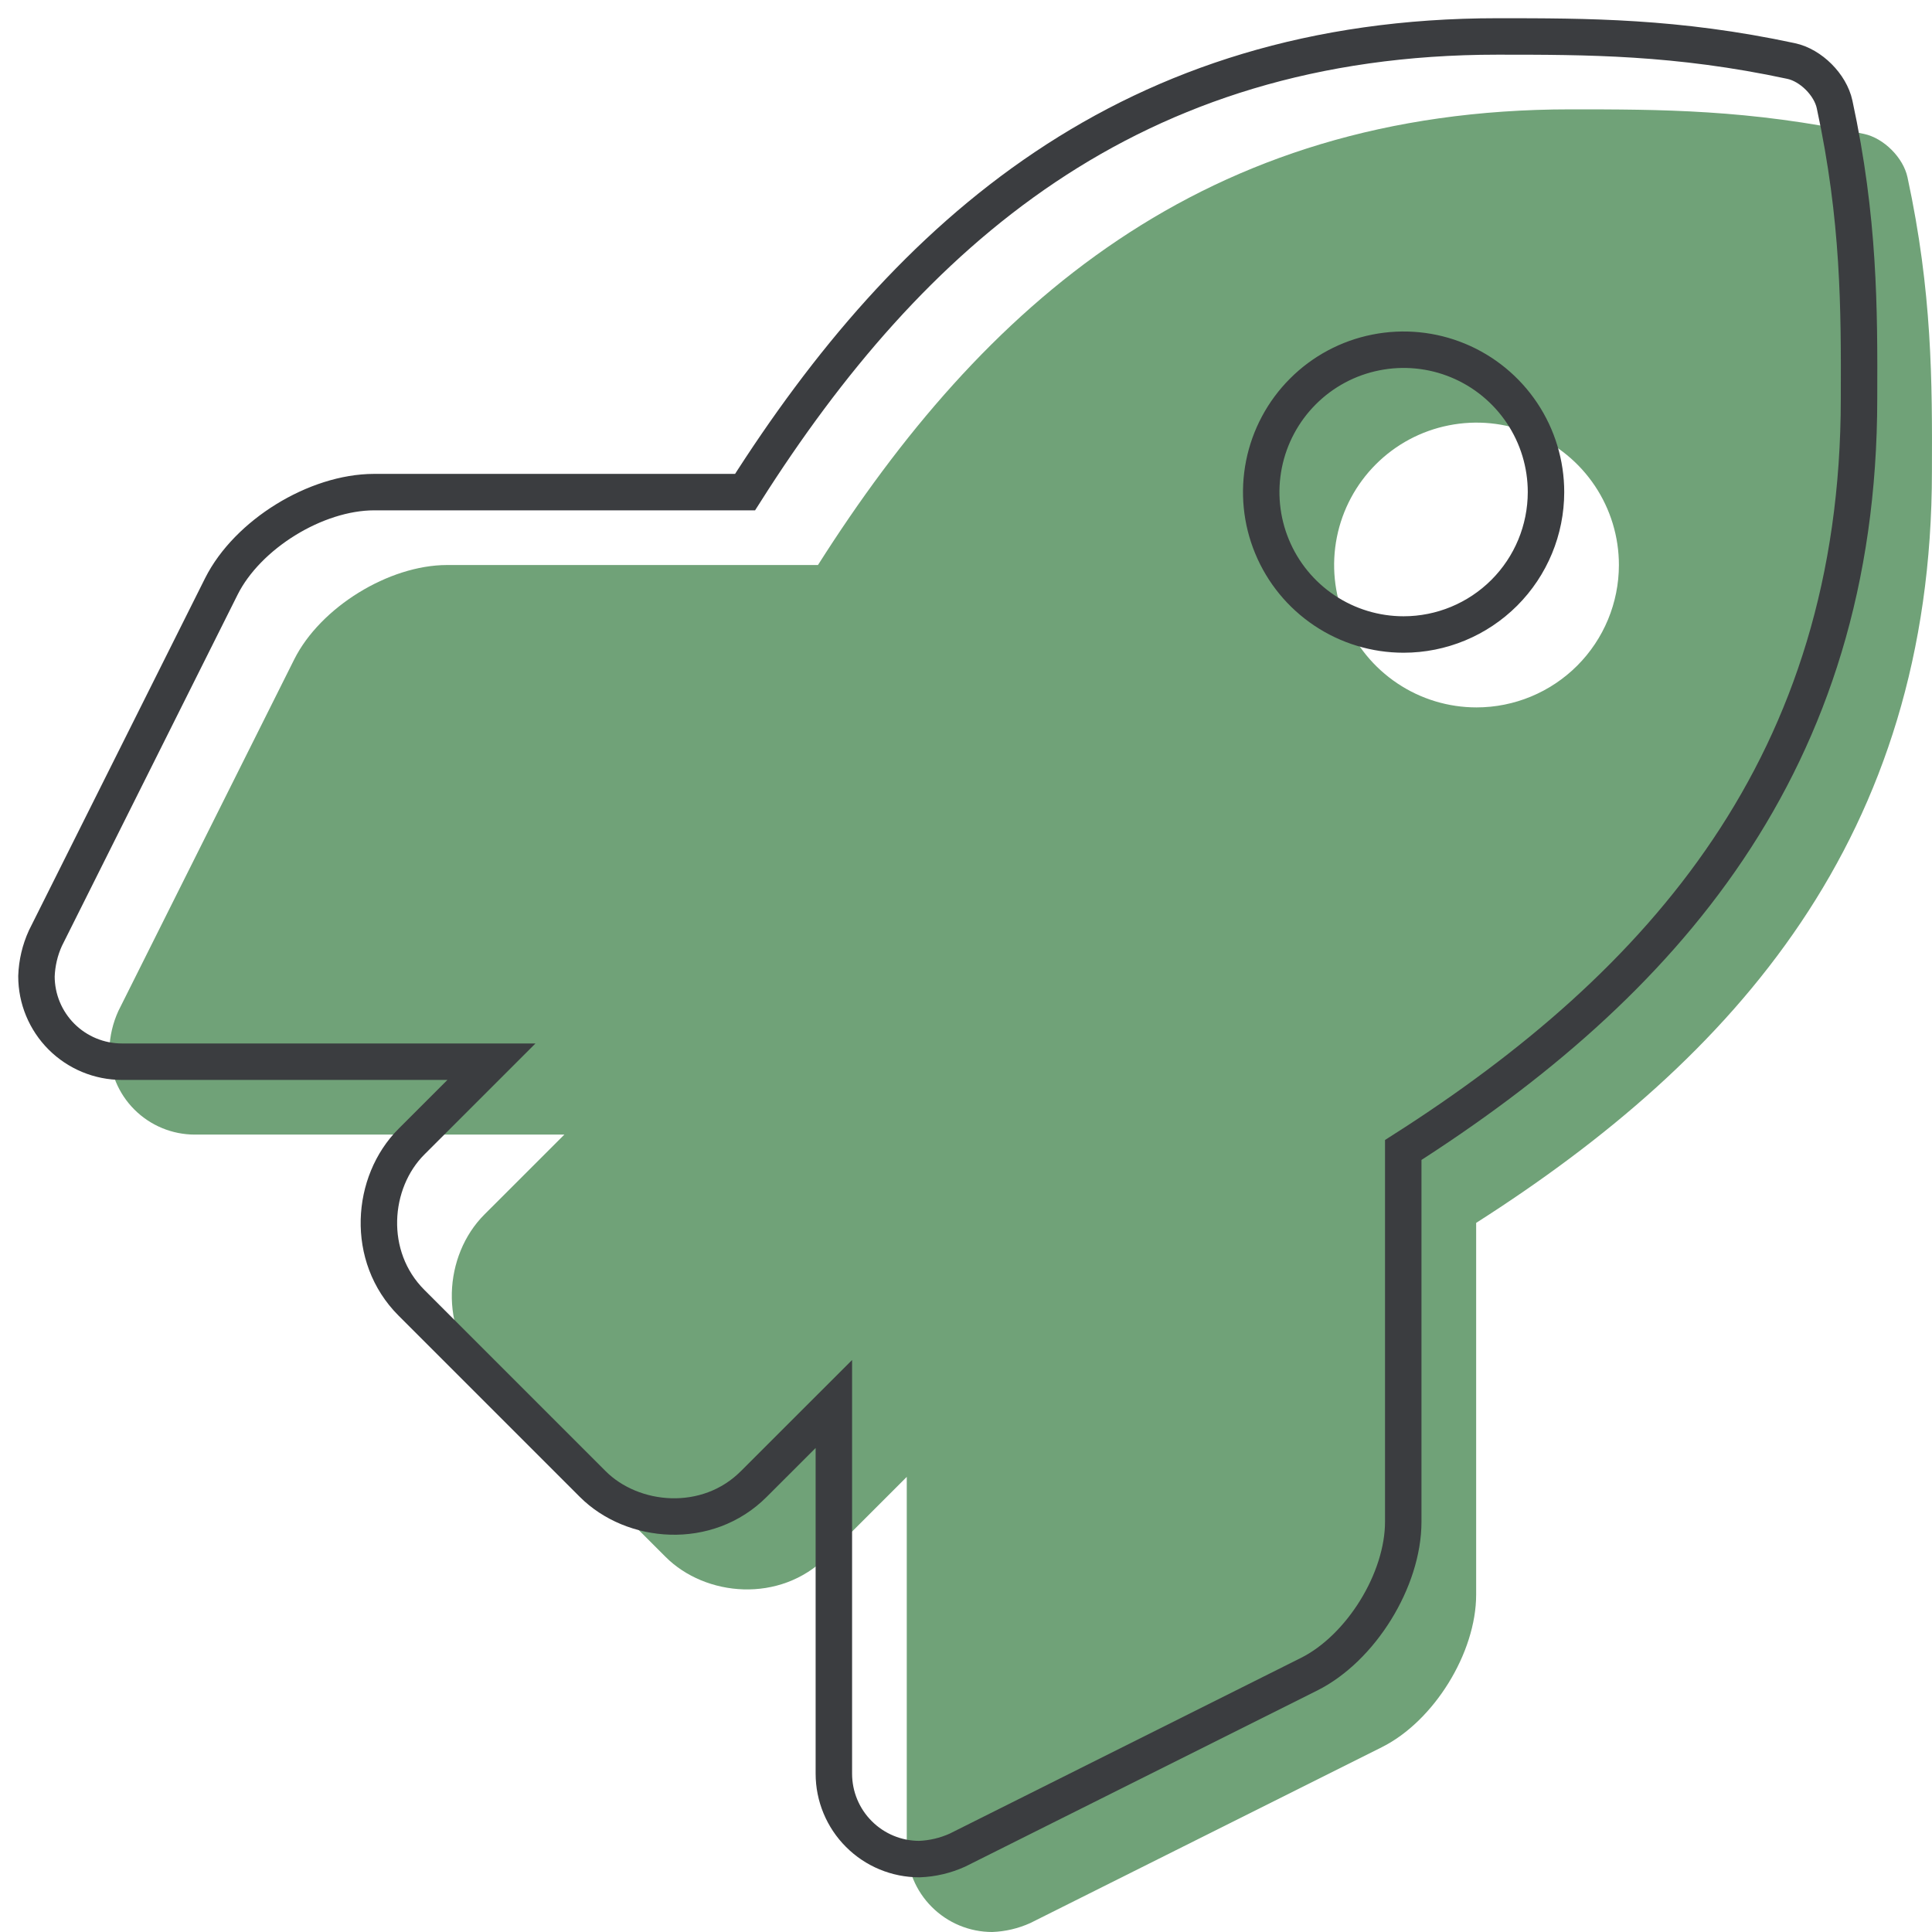 <svg width="53" height="53" viewBox="0 0 53 53" fill="none" xmlns="http://www.w3.org/2000/svg">
<path d="M52.328 4.865C52.212 4.324 51.678 3.79 51.136 3.674C47.992 3 45.53 3 43.079 3C32.998 3 26.952 8.391 22.439 15.5H12.261C10.665 15.502 8.789 16.66 8.073 18.086L3.246 27.736C3.096 28.065 3.013 28.42 3 28.781C3 29.403 3.247 29.999 3.687 30.439C4.127 30.878 4.723 31.125 5.344 31.125H15.482L13.287 33.319C12.177 34.429 12.018 36.469 13.287 37.738L18.258 42.709C19.348 43.802 21.399 43.994 22.68 42.709L24.875 40.515V50.656C24.875 51.278 25.122 51.874 25.562 52.313C26.001 52.753 26.598 53 27.219 53C27.58 52.987 27.935 52.903 28.265 52.754L37.906 47.931C39.335 47.218 40.495 45.343 40.495 43.745V33.547C47.584 29.024 52.998 22.96 52.998 12.932C53.007 10.471 53.007 8.009 52.328 4.865ZM40.504 19.406C39.731 19.406 38.976 19.177 38.334 18.747C37.692 18.318 37.191 17.708 36.896 16.994C36.6 16.28 36.523 15.495 36.674 14.737C36.825 13.98 37.197 13.284 37.743 12.738C38.289 12.191 38.985 11.819 39.743 11.669C40.501 11.518 41.286 11.595 42 11.891C42.714 12.187 43.324 12.688 43.753 13.33C44.182 13.972 44.411 14.727 44.411 15.5C44.41 16.536 43.999 17.529 43.266 18.262C42.533 18.994 41.54 19.406 40.504 19.406Z" fill="#70A278"/>
<path d="M50.328 2.865C50.212 2.324 49.678 1.79 49.136 1.674C45.992 1 43.53 1 41.079 1C30.998 1 24.952 6.391 20.439 13.5H10.261C8.665 13.502 6.789 14.66 6.073 16.086L1.246 25.736C1.096 26.065 1.013 26.42 1 26.781C1 27.403 1.247 27.999 1.687 28.439C2.127 28.878 2.723 29.125 3.344 29.125H13.482L11.287 31.319C10.177 32.429 10.018 34.469 11.287 35.738L16.258 40.709C17.348 41.802 19.399 41.994 20.68 40.709L22.875 38.515V48.656C22.875 49.278 23.122 49.874 23.562 50.313C24.001 50.753 24.598 51 25.219 51C25.58 50.987 25.935 50.903 26.265 50.754L35.906 45.931C37.335 45.218 38.495 43.343 38.495 41.745V31.547C45.584 27.024 50.998 20.96 50.998 10.932C51.007 8.471 51.007 6.009 50.328 2.865ZM38.504 17.406C37.731 17.406 36.976 17.177 36.334 16.747C35.692 16.318 35.191 15.708 34.896 14.994C34.6 14.28 34.523 13.495 34.674 12.737C34.825 11.98 35.197 11.284 35.743 10.738C36.289 10.191 36.985 9.819 37.743 9.669C38.501 9.518 39.286 9.595 40 9.891C40.714 10.187 41.324 10.688 41.753 11.33C42.182 11.972 42.411 12.727 42.411 13.5C42.41 14.536 41.999 15.529 41.266 16.262C40.533 16.994 39.54 17.406 38.504 17.406V17.406Z" stroke="#3B3D40"/>
</svg>
